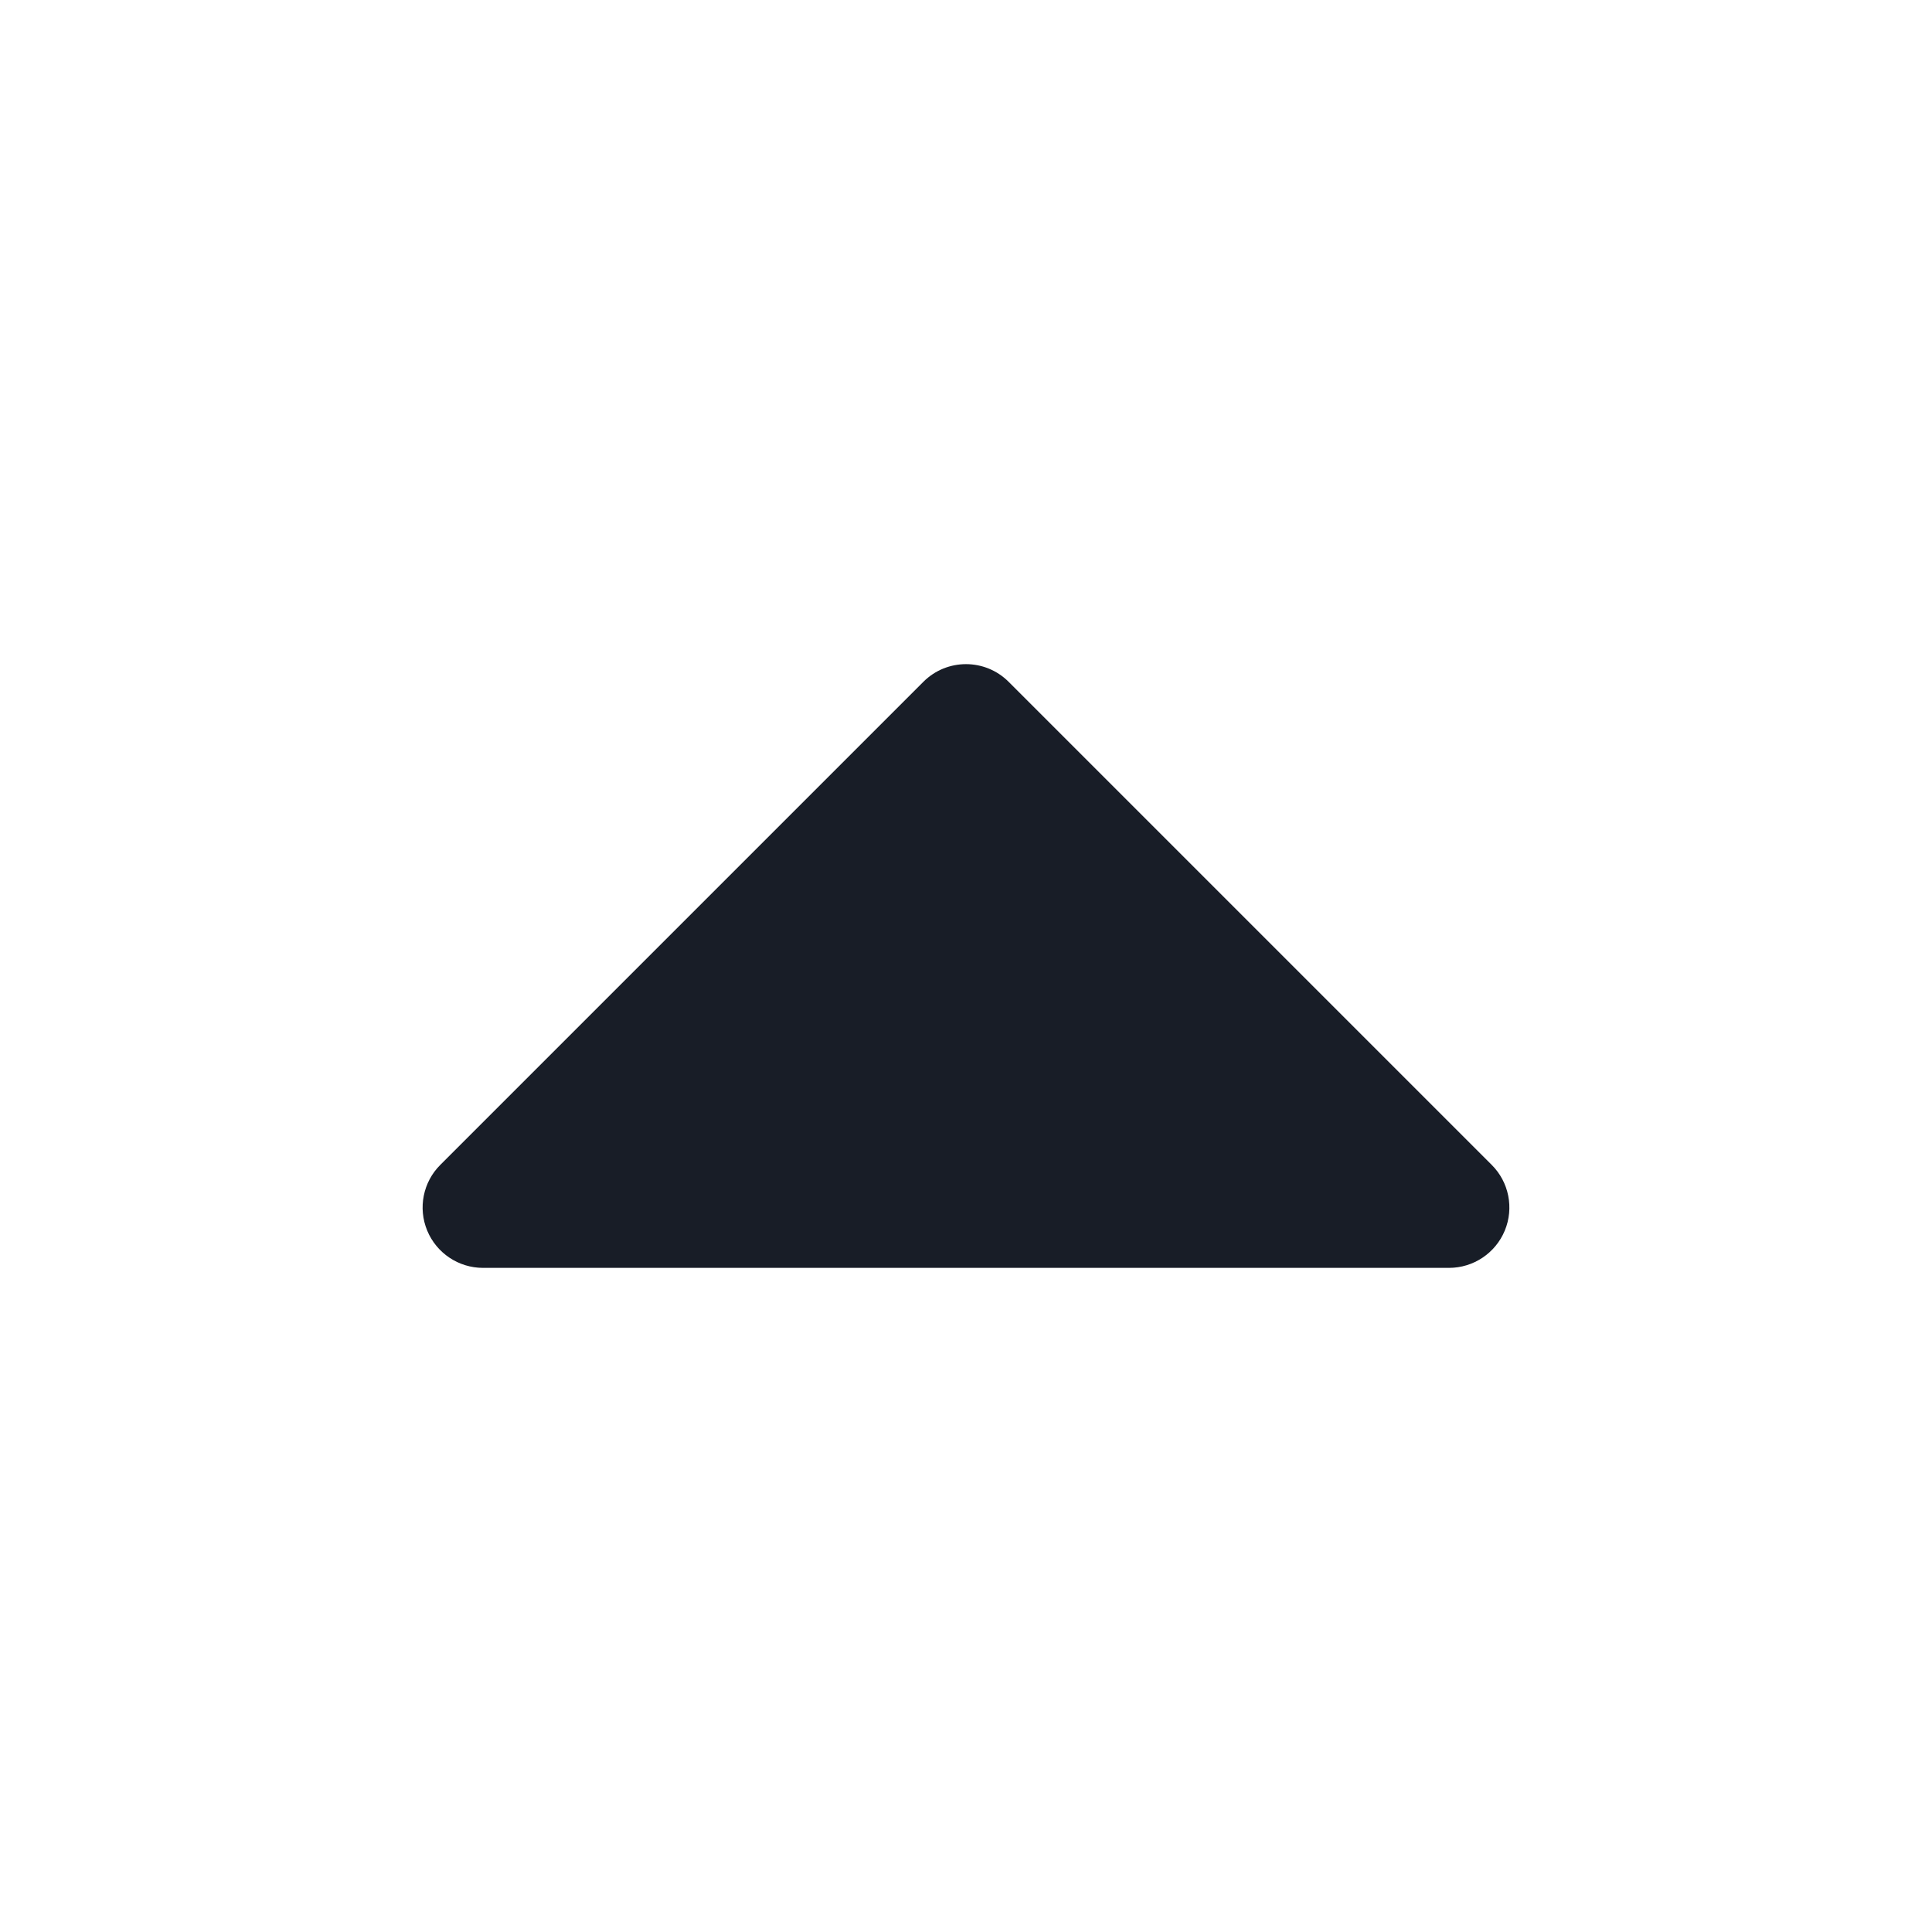 <svg width="24" height="24" viewBox="0 0 24 24" fill="none" xmlns="http://www.w3.org/2000/svg">
<path fill-rule="evenodd" clip-rule="evenodd" d="M11.47 8.47C11.763 8.177 12.237 8.177 12.53 8.47L18.53 14.47C18.745 14.684 18.809 15.007 18.693 15.287C18.577 15.567 18.303 15.75 18 15.75H6C5.697 15.75 5.423 15.567 5.307 15.287C5.191 15.007 5.255 14.684 5.47 14.47L11.47 8.47Z" fill="#181D27"/>
</svg>
